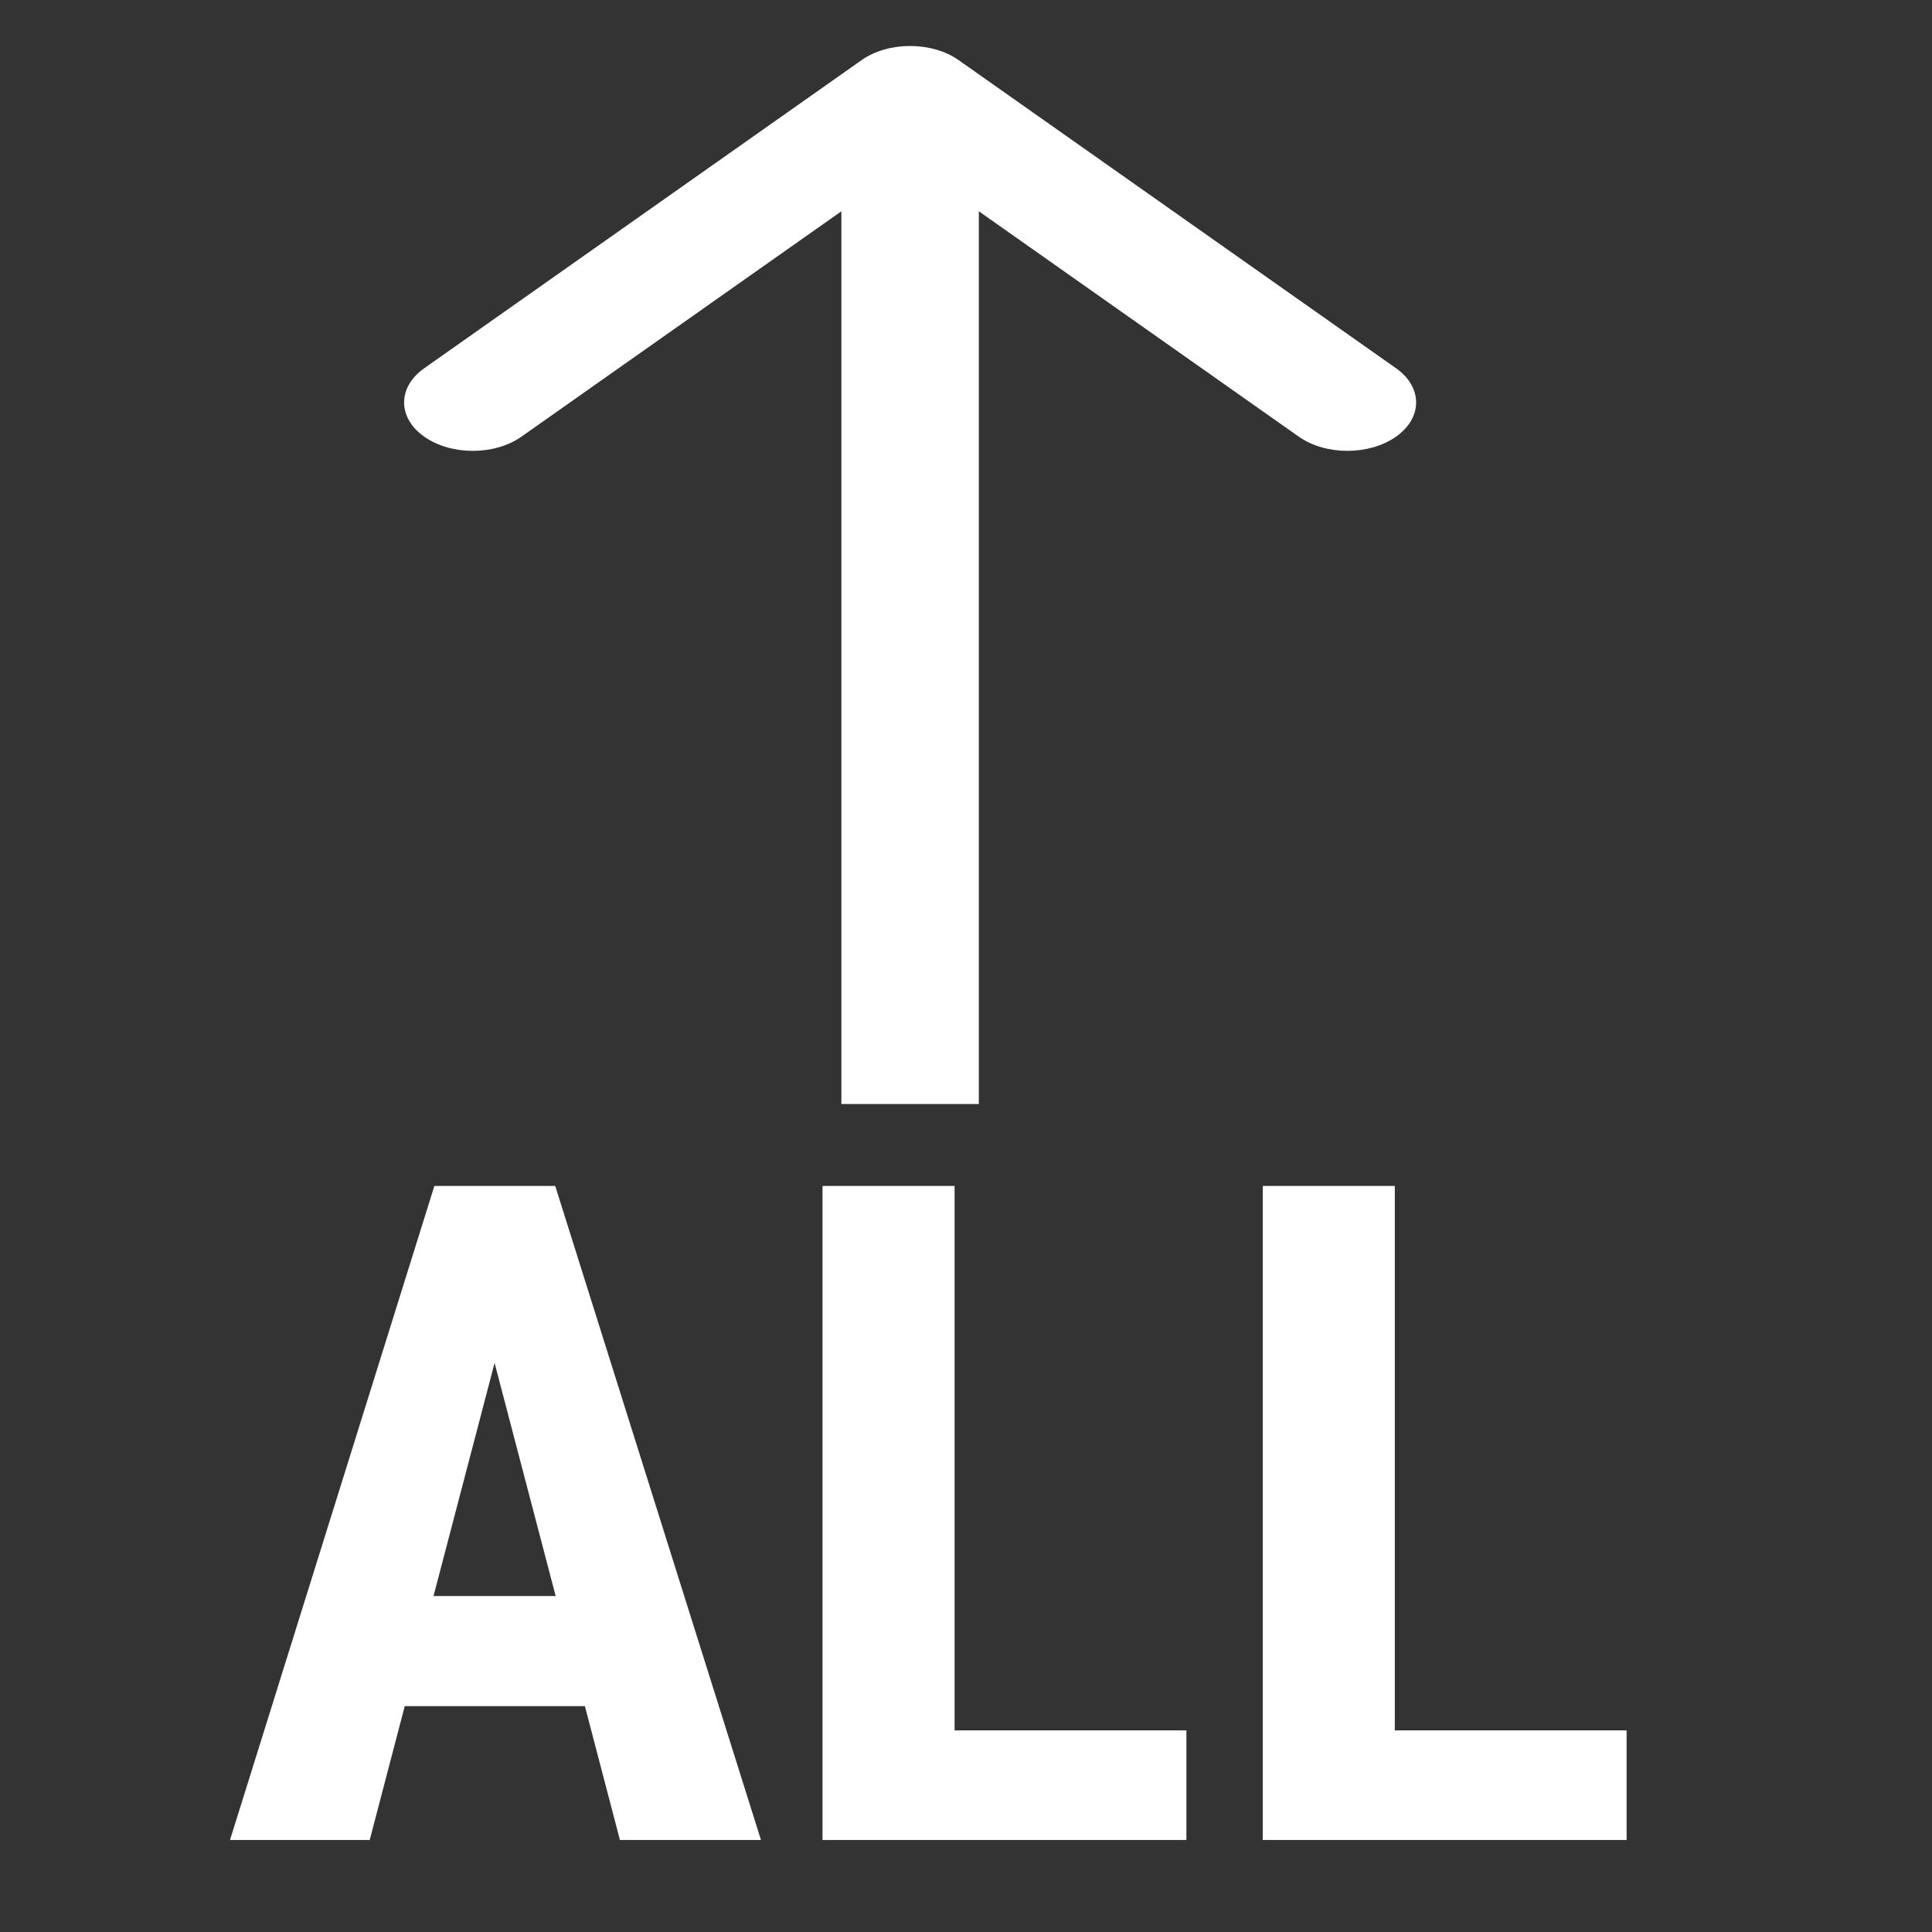 <svg width="42" height="42" viewBox="0 0 42 42" fill="none" xmlns="http://www.w3.org/2000/svg">
<rect x="0" y="0" width="42" height="42" fill="#333333" stroke="none"/>
<path fill-rule="evenodd" clip-rule="evenodd" d="M18.729 1.308L9.223 8.005C8.639 8.416 8.639 9.082 9.223 9.493C9.806 9.904 10.752 9.904 11.335 9.493L18.291 4.593L18.291 24H21.279L21.279 4.593L28.235 9.493C28.819 9.904 29.764 9.904 30.348 9.493C30.931 9.082 30.931 8.416 30.348 8.005L20.841 1.308C20.258 0.897 19.312 0.897 18.729 1.308ZM8.799 37.09H12.715L13.477 40H16.543L12.07 25.781H9.443L5 40H8.037L8.799 37.09ZM12.08 34.697H9.424L10.752 29.629L12.08 34.697ZM25.791 37.617H20.752V25.781H17.881V40H25.791V37.617ZM35.361 37.617H30.322V25.781H27.451V40H35.361V37.617Z" fill="white"/>
</svg>
